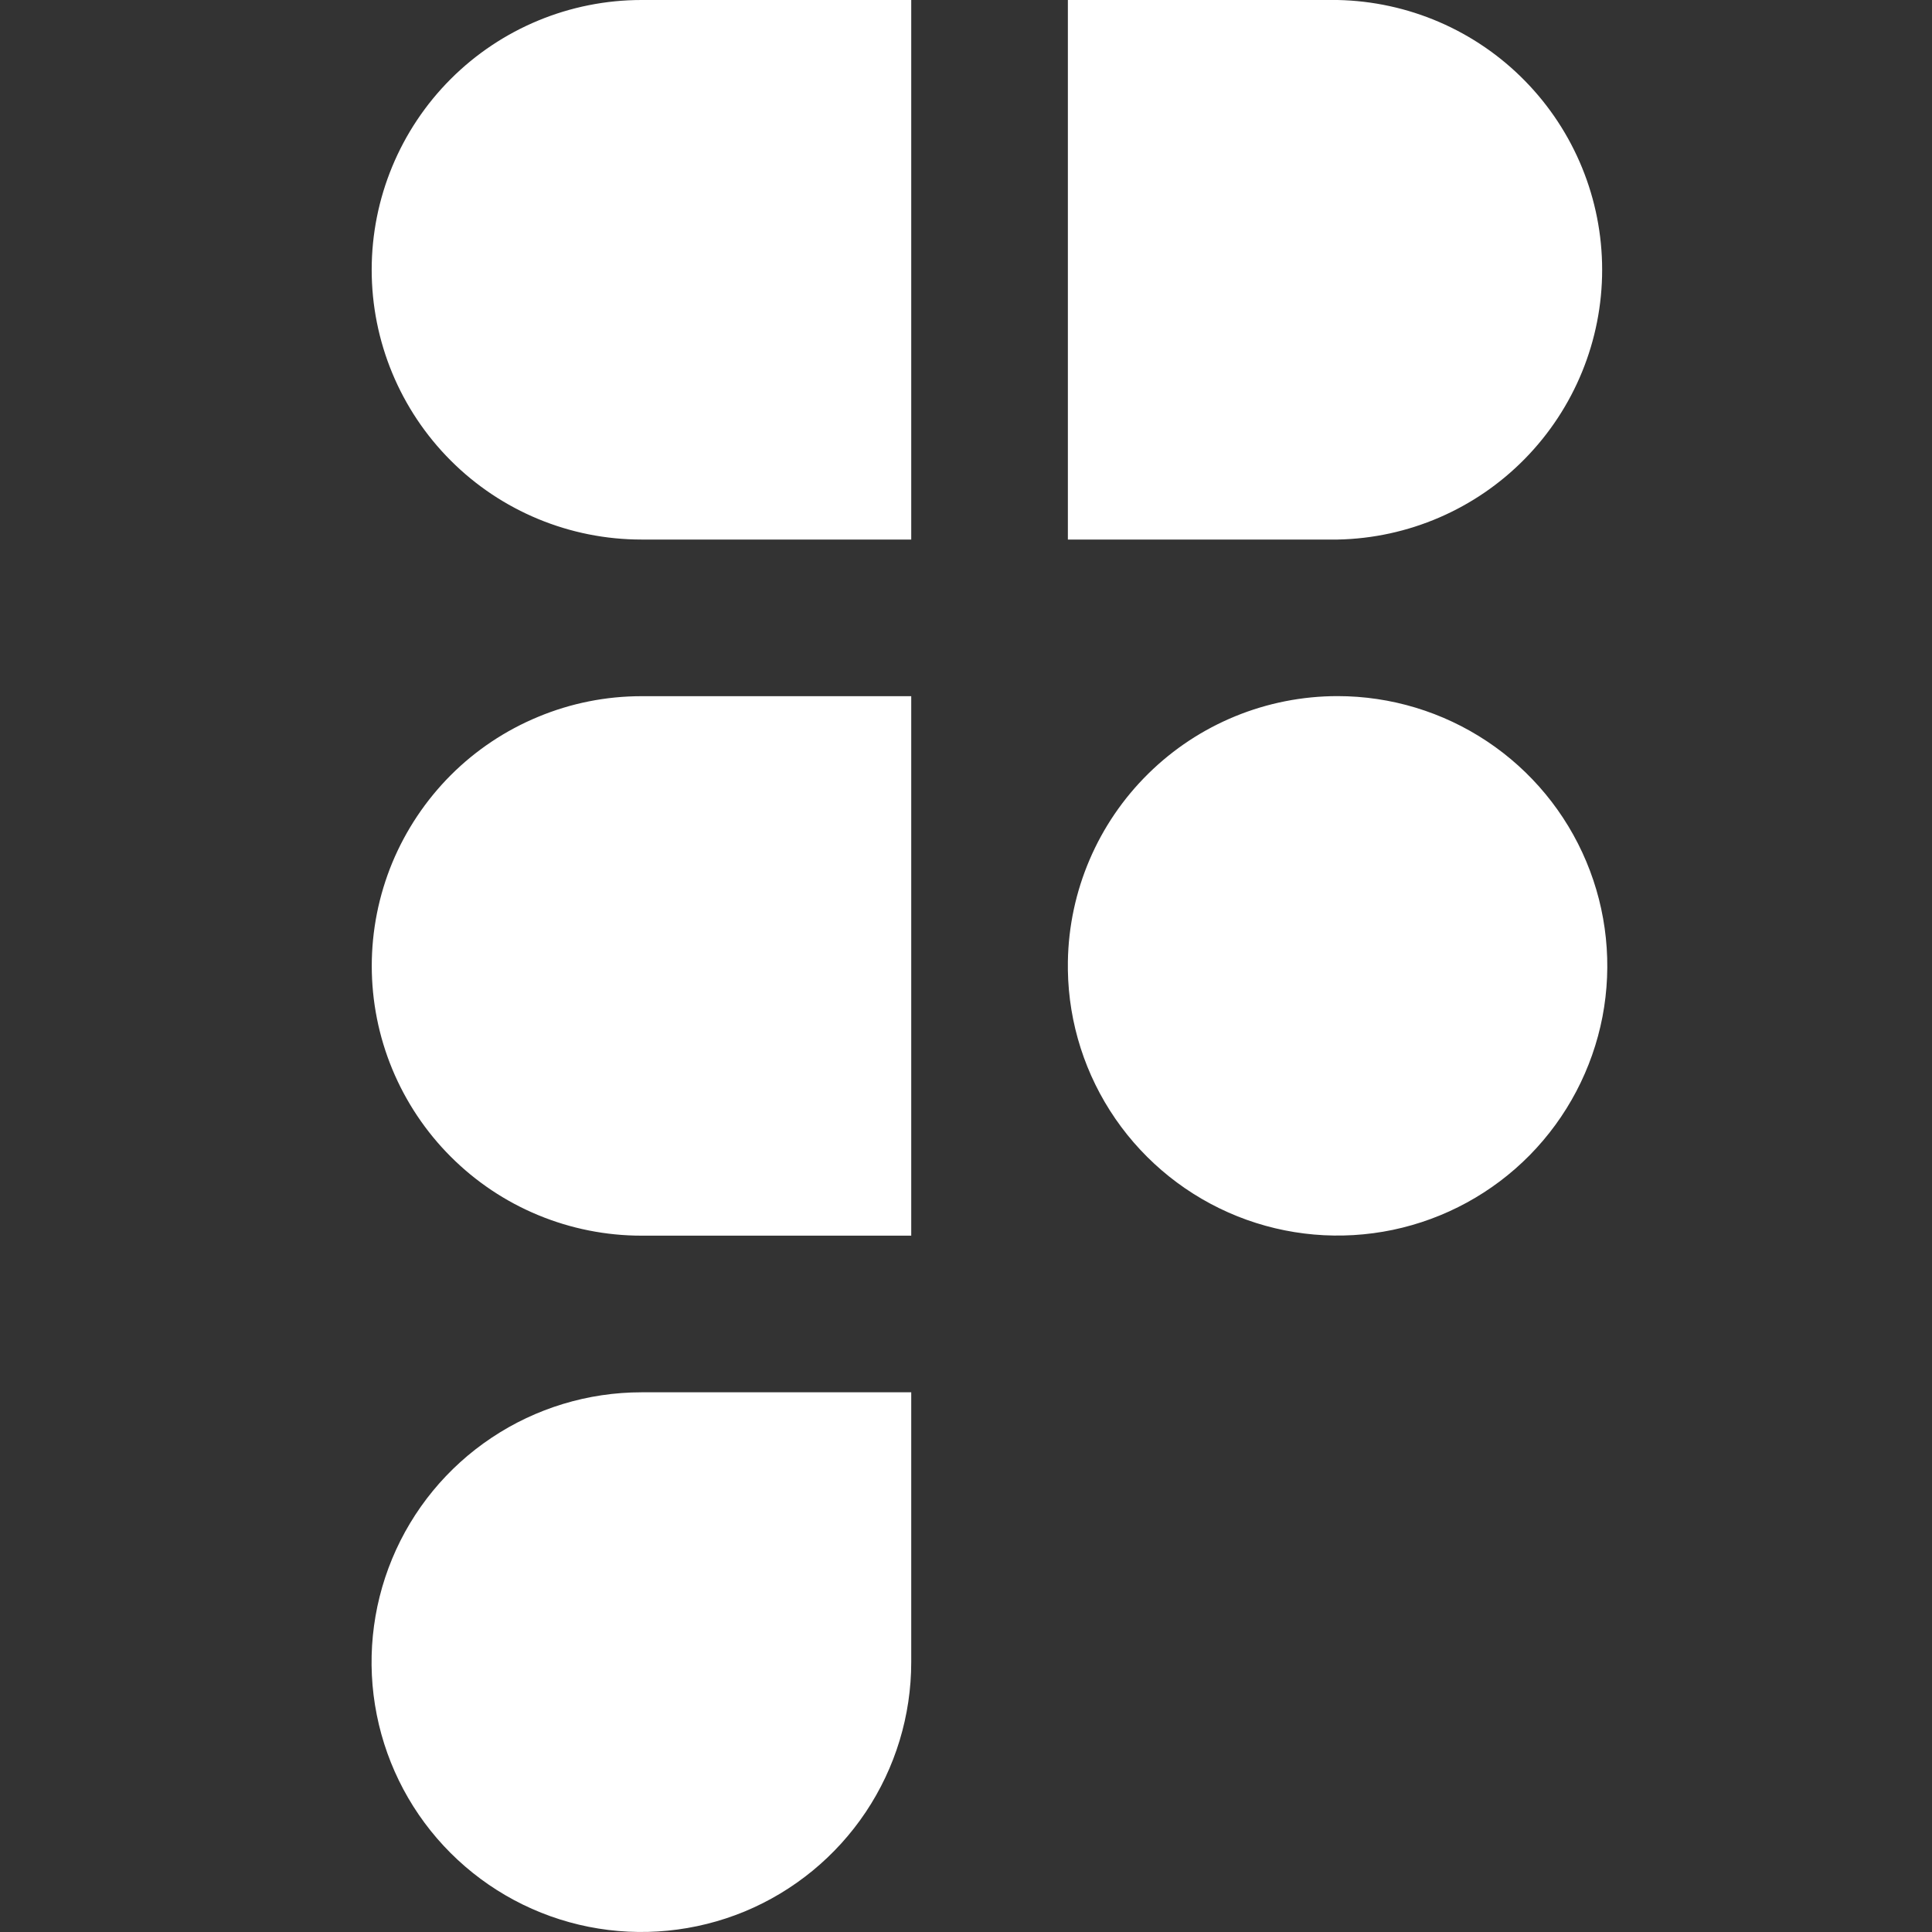 <svg width="26" height="26" viewBox="0 0 26 26" fill="none" xmlns="http://www.w3.org/2000/svg">
<rect x="0" y="0" width="26" height="26" fill="#333333" stroke="none"/>
<path fill-rule="evenodd" clip-rule="evenodd" d="M8.633 9.369C8.156 9.369 7.684 9.463 7.244 9.646C6.803 9.828 6.403 10.095 6.066 10.432C5.729 10.77 5.462 11.17 5.279 11.61C5.097 12.051 5.003 12.523 5.003 12.999C5.003 13.476 5.097 13.948 5.279 14.388C5.462 14.829 5.729 15.229 6.066 15.566C6.403 15.903 6.803 16.171 7.244 16.353C7.684 16.535 8.156 16.629 8.633 16.629H12.263V9.369H8.633ZM12.263 7.261H8.633C7.67 7.261 6.746 6.879 6.066 6.198C5.385 5.517 5.002 4.594 5.002 3.631C5.002 2.668 5.385 1.744 6.066 1.063C6.746 0.383 7.67 0 8.633 0H12.263V7.261ZM14.371 0V7.261H18.001C18.951 7.243 19.857 6.852 20.522 6.173C21.188 5.494 21.561 4.581 21.561 3.631C21.561 2.68 21.188 1.767 20.522 1.088C19.857 0.409 18.951 0.019 18.001 0H14.371ZM18.001 9.368C17.048 9.368 16.133 9.742 15.454 10.411C14.775 11.079 14.386 11.988 14.371 12.94V13.057C14.382 13.772 14.605 14.468 15.011 15.057C15.417 15.646 15.988 16.102 16.652 16.368C17.316 16.634 18.044 16.697 18.744 16.551C19.445 16.404 20.086 16.054 20.588 15.544C21.089 15.034 21.429 14.387 21.565 13.685C21.7 12.982 21.625 12.255 21.348 11.595C21.072 10.936 20.607 10.372 20.011 9.976C19.416 9.58 18.716 9.368 18.001 9.368ZM8.633 18.737C7.915 18.737 7.212 18.95 6.615 19.349C6.018 19.747 5.552 20.314 5.277 20.978C5.002 21.642 4.93 22.372 5.07 23.076C5.21 23.781 5.555 24.428 6.063 24.936C6.571 25.444 7.218 25.79 7.922 25.93C8.627 26.07 9.357 25.998 10.021 25.724C10.684 25.449 11.252 24.983 11.651 24.386C12.05 23.789 12.263 23.087 12.263 22.369V18.737H8.633Z" fill="white"/>
</svg>
